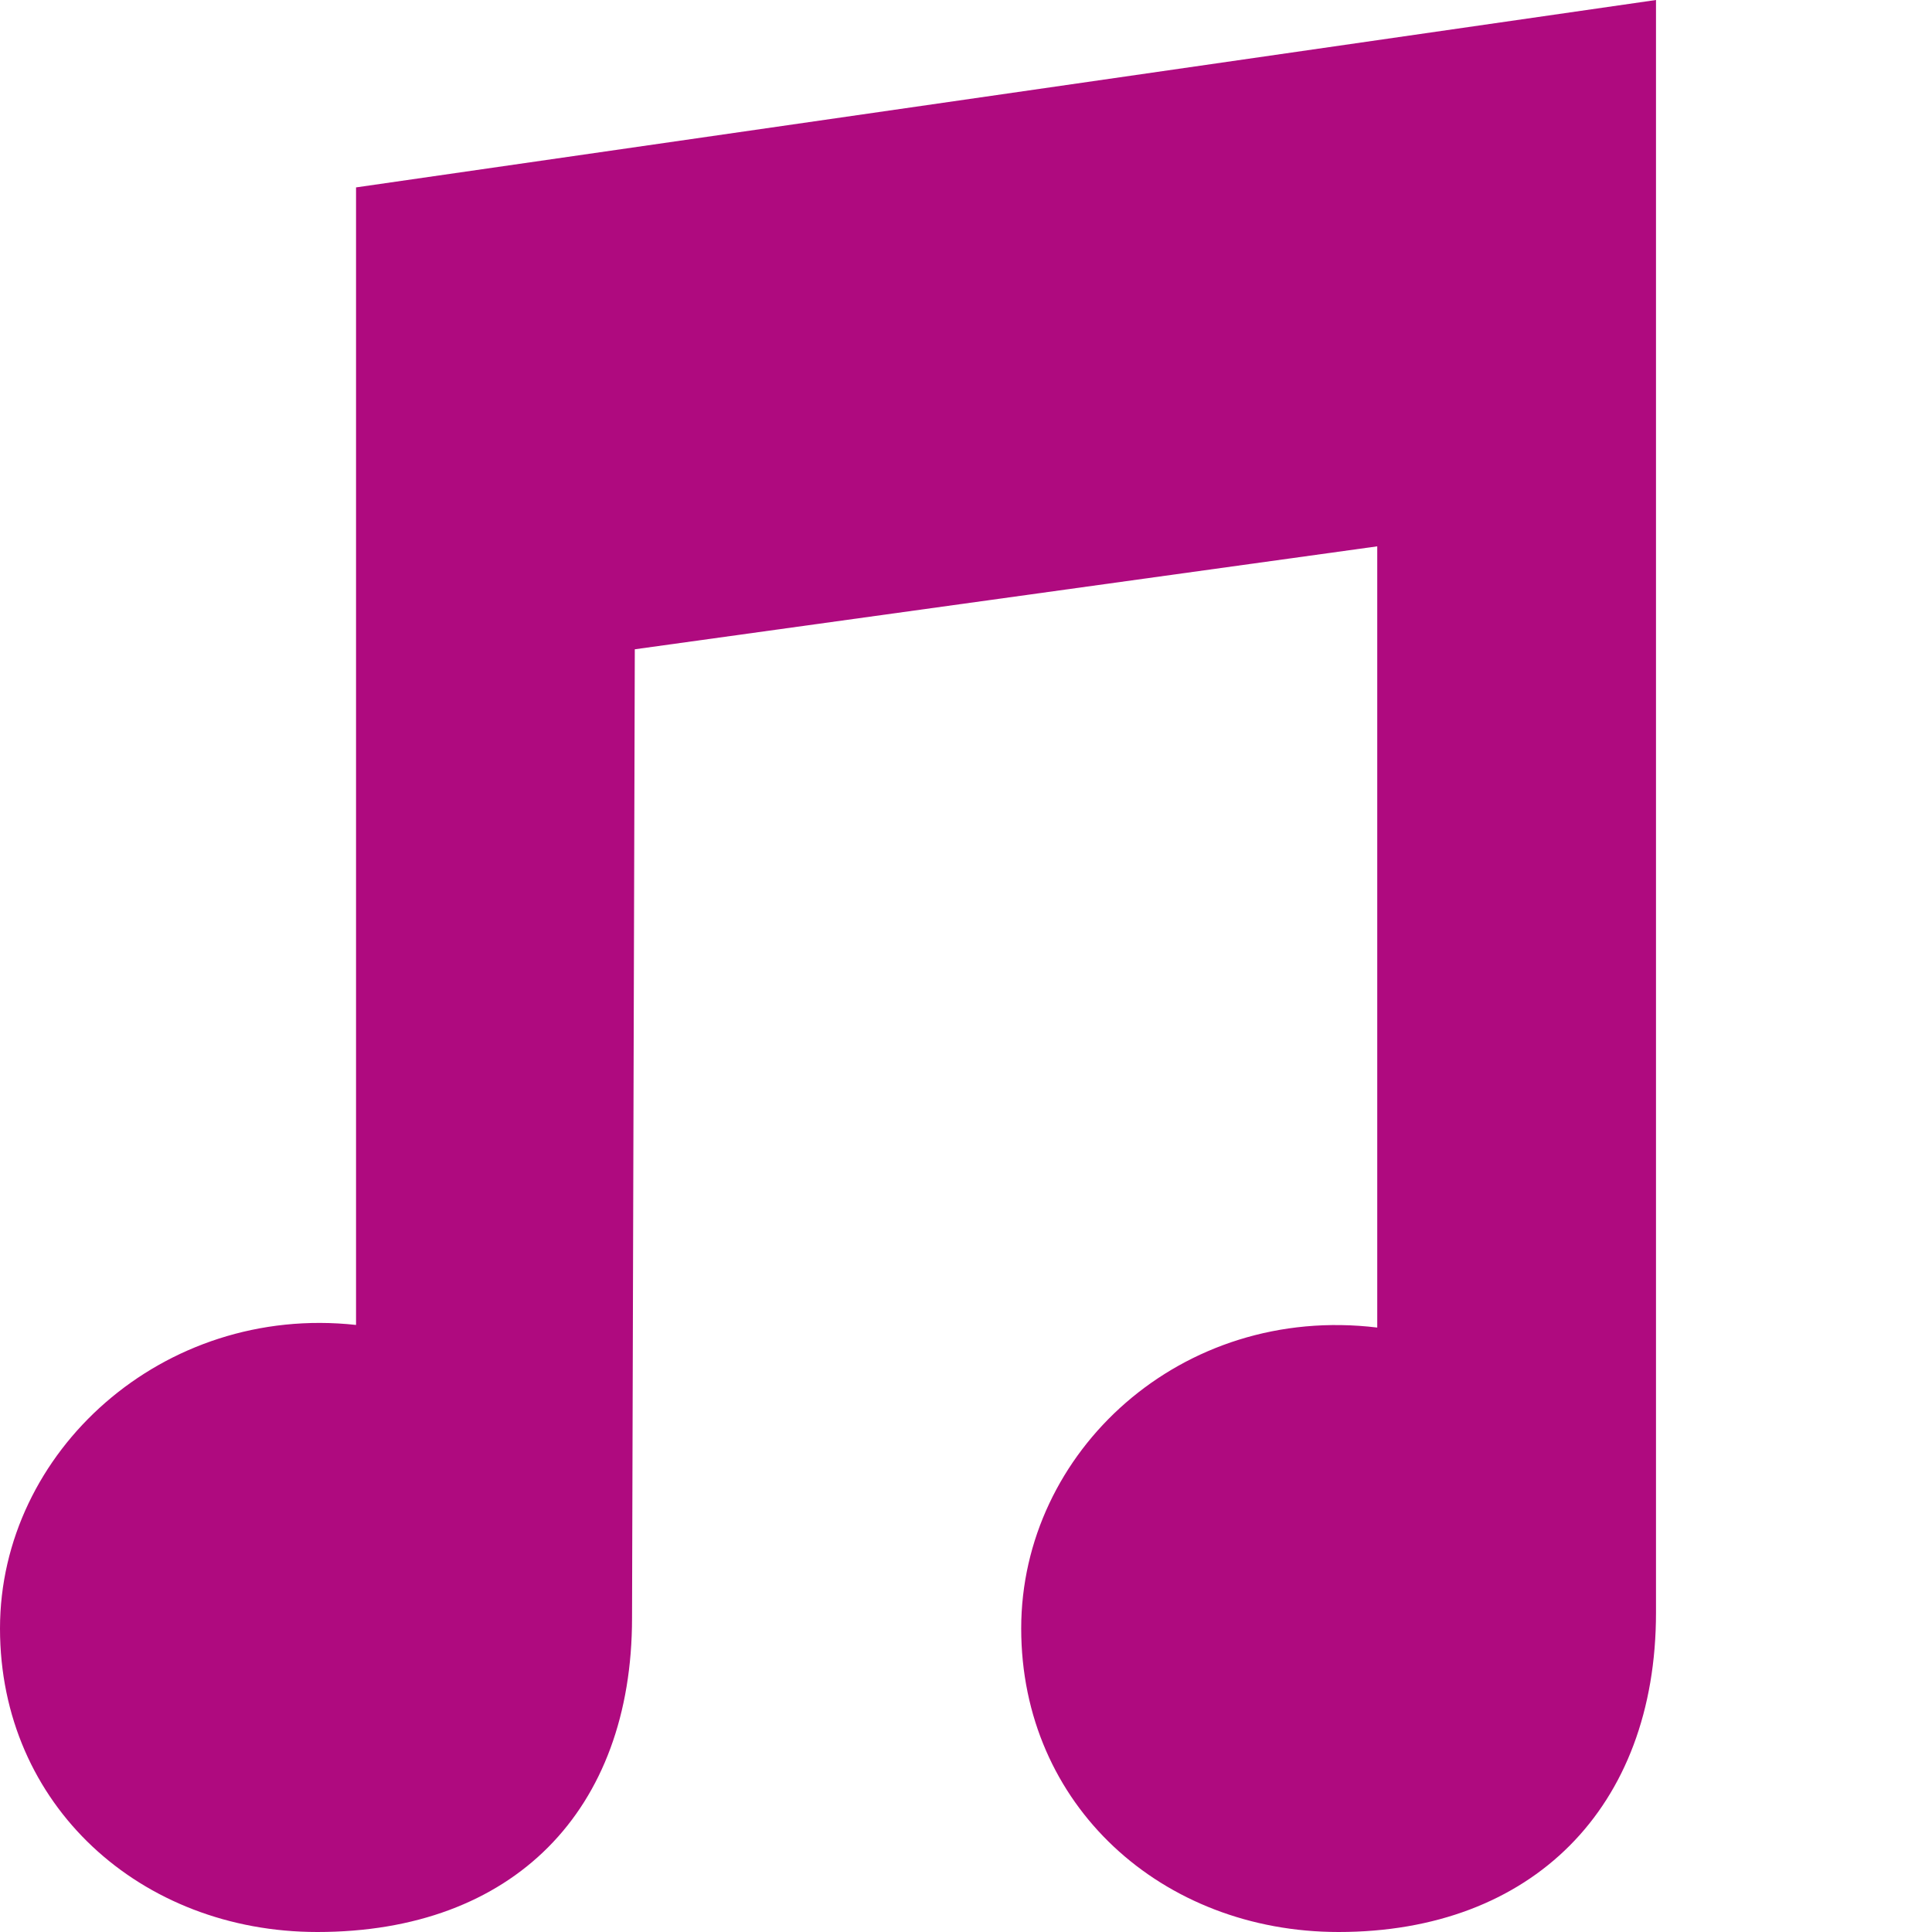 <svg width="28" height="28" viewBox="0 0 28 28" fill="none" xmlns="http://www.w3.org/2000/svg">
<path d="M4.6 28C7.44 28 9.16 26.24 9.16 23.448L9.2 9.41L19.96 7.918V19.24C17.12 18.896 14.8 21.038 14.8 23.601C14.8 26.164 16.84 28 19.4 28C22.2 28 24 26.202 24 23.372V0L5.16 2.716V19.202C2.36 18.896 0 21.038 0 23.601C0 26.164 2.04 28 4.6 28Z" fill="#AF0A7F"/>
</svg>
